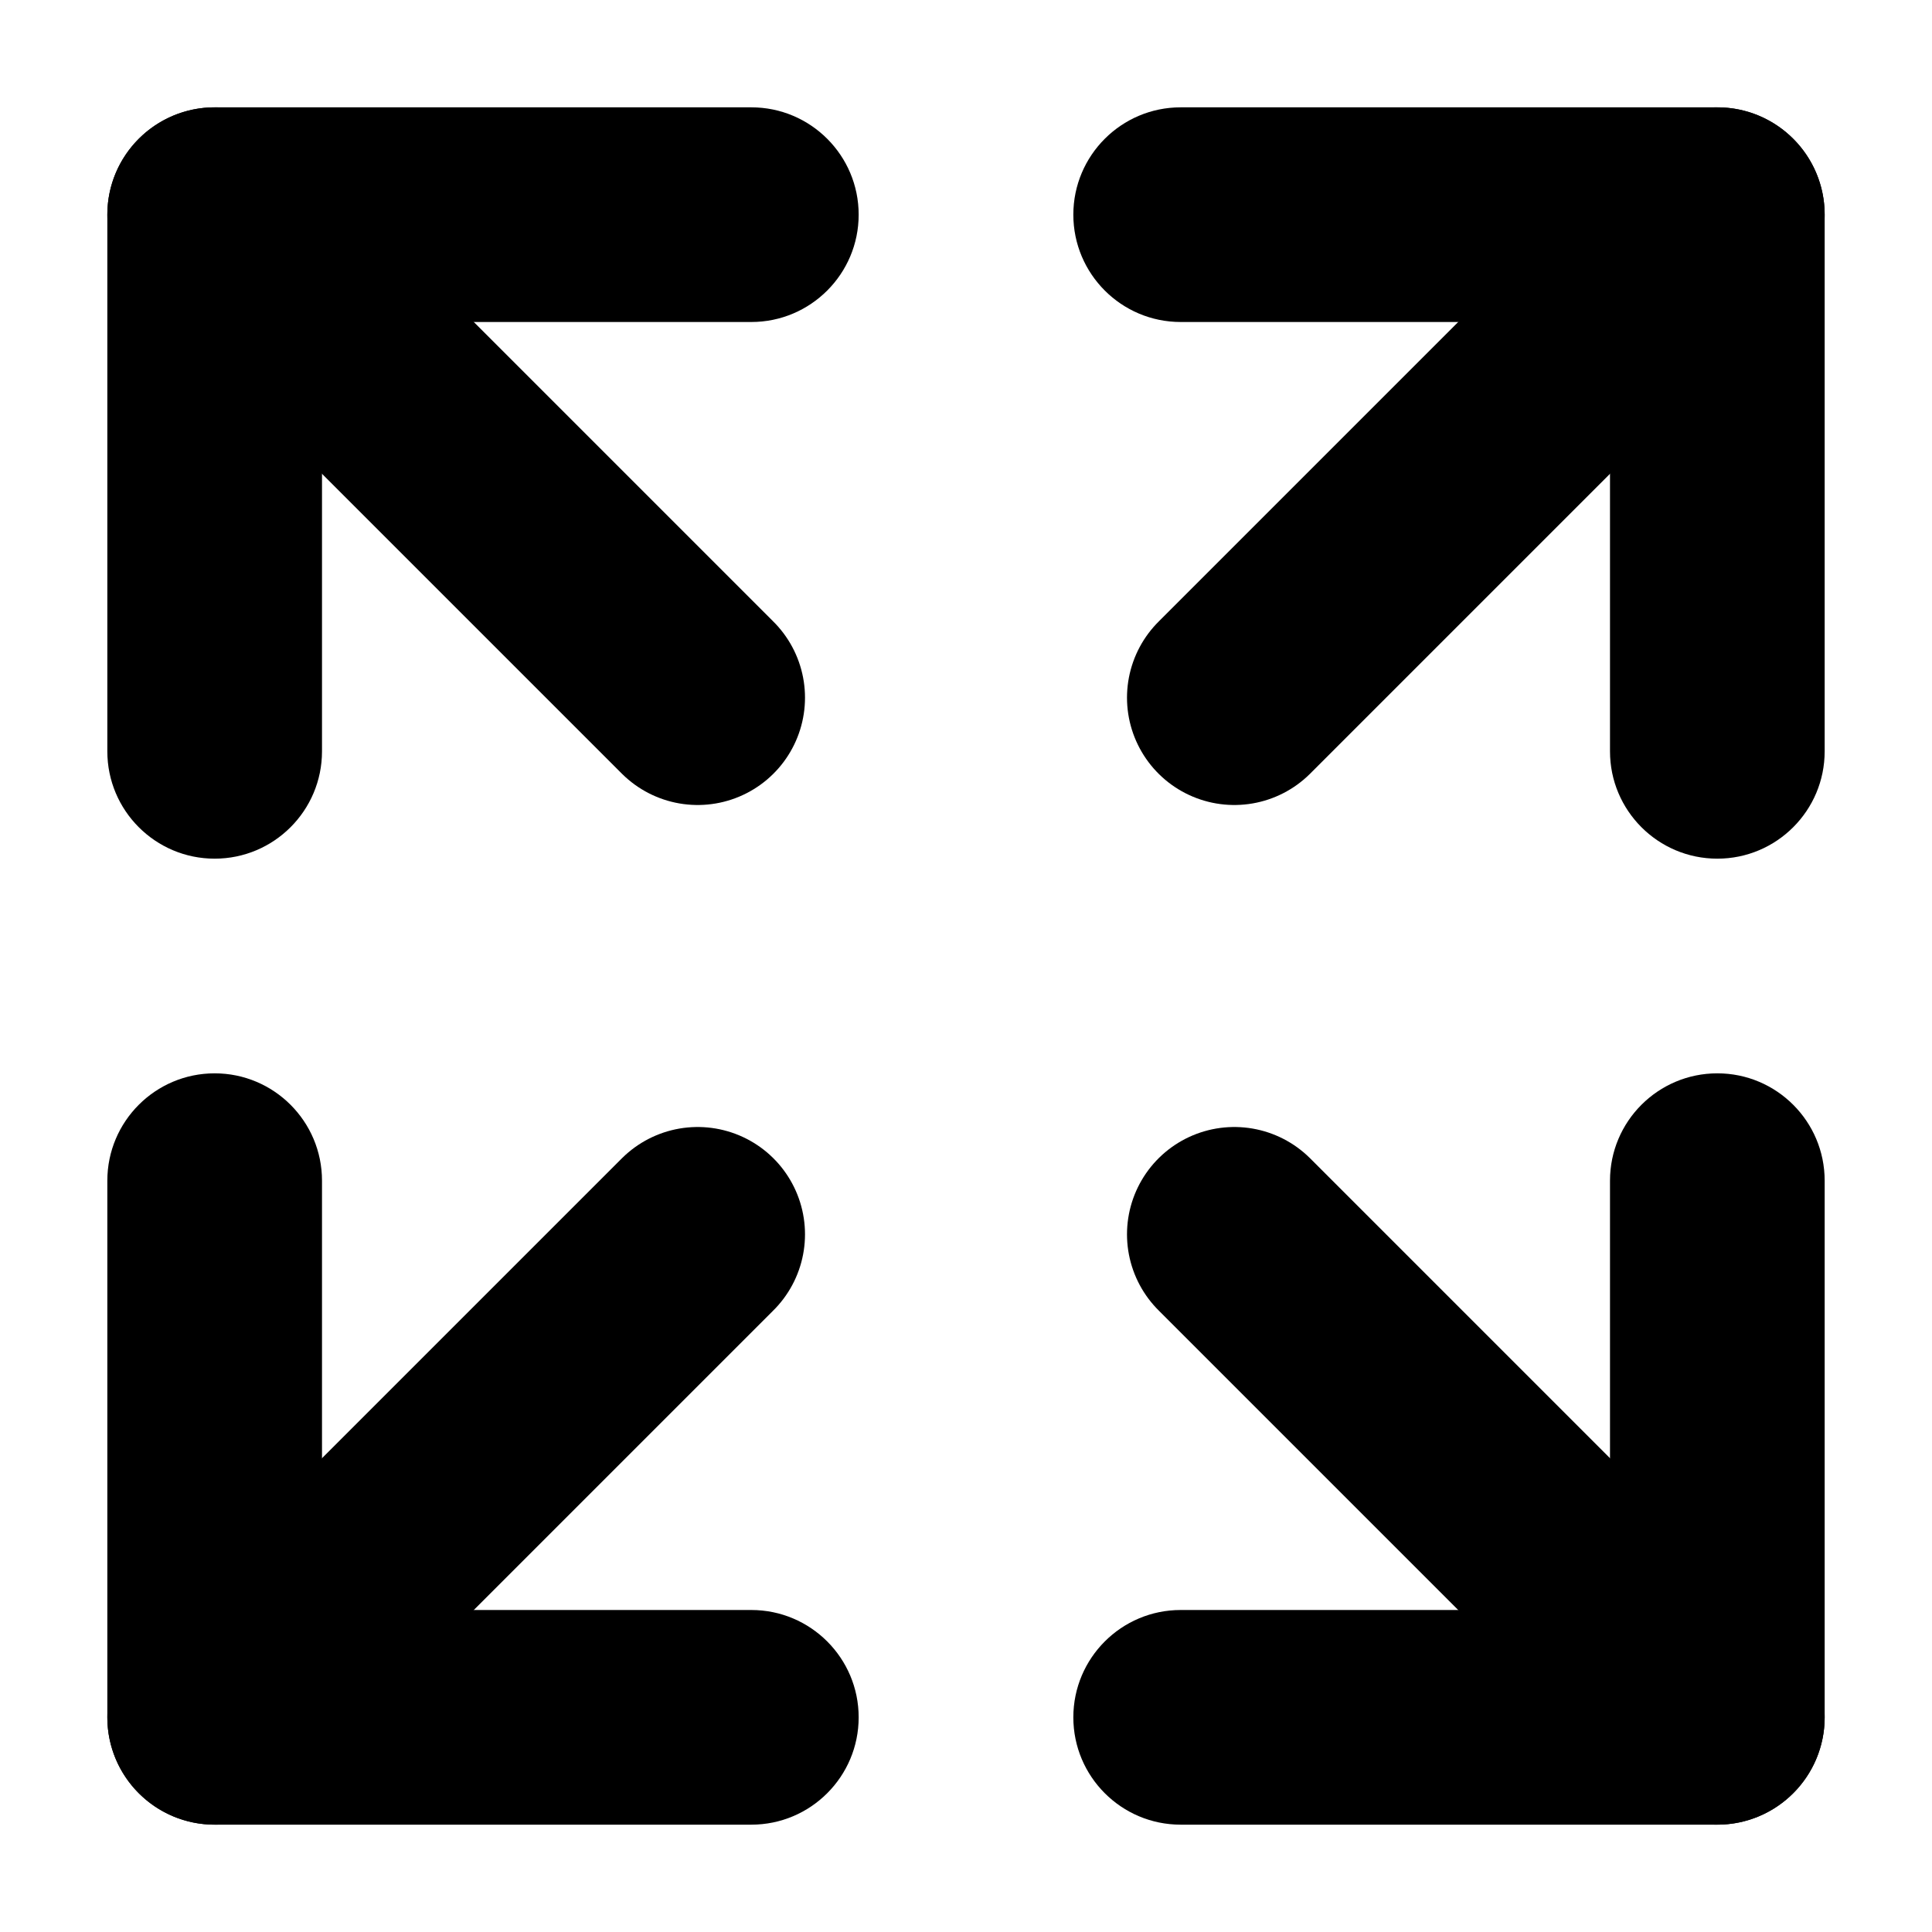 <svg width="18" height="18" viewBox="0 0 18 18" fill="none" xmlns="http://www.w3.org/2000/svg"><path fill-rule="evenodd" clip-rule="evenodd" d="M1 2C1 1.448 1.448 1 2 1H7C7.552 1 8 1.448 8 2C8 2.552 7.552 3 7 3H3V7C3 7.552 2.552 8 2 8C1.448 8 1 7.552 1 7V2Z" fill="currentColor"></path><path fill-rule="evenodd" clip-rule="evenodd" d="M10 2C10 1.448 10.448 1 11 1H16C16.552 1 17 1.448 17 2V7C17 7.552 16.552 8 16 8C15.448 8 15 7.552 15 7V3H11C10.448 3 10 2.552 10 2Z" fill="currentColor"></path><path fill-rule="evenodd" clip-rule="evenodd" d="M16 10C16.552 10 17 10.448 17 11V16C17 16.552 16.552 17 16 17H11C10.448 17 10 16.552 10 16C10 15.448 10.448 15 11 15H15V11C15 10.448 15.448 10 16 10Z" fill="currentColor"></path><path fill-rule="evenodd" clip-rule="evenodd" d="M2 10C2.552 10 3 10.448 3 11V15H7C7.552 15 8 15.448 8 16C8 16.552 7.552 17 7 17H2C1.448 17 1 16.552 1 16V11C1 10.448 1.448 10 2 10Z" fill="currentColor"></path><path d="M2 2L6.5 6.5" stroke="currentColor" stroke-width="2" stroke-linecap="round"></path><path d="M16 2L11.5 6.5" stroke="currentColor" stroke-width="2" stroke-linecap="round"></path><path d="M16 16L11.5 11.5" stroke="currentColor" stroke-width="2" stroke-linecap="round"></path><path d="M2 16L6.5 11.5" stroke="currentColor" stroke-width="2" stroke-linecap="round"></path></svg>